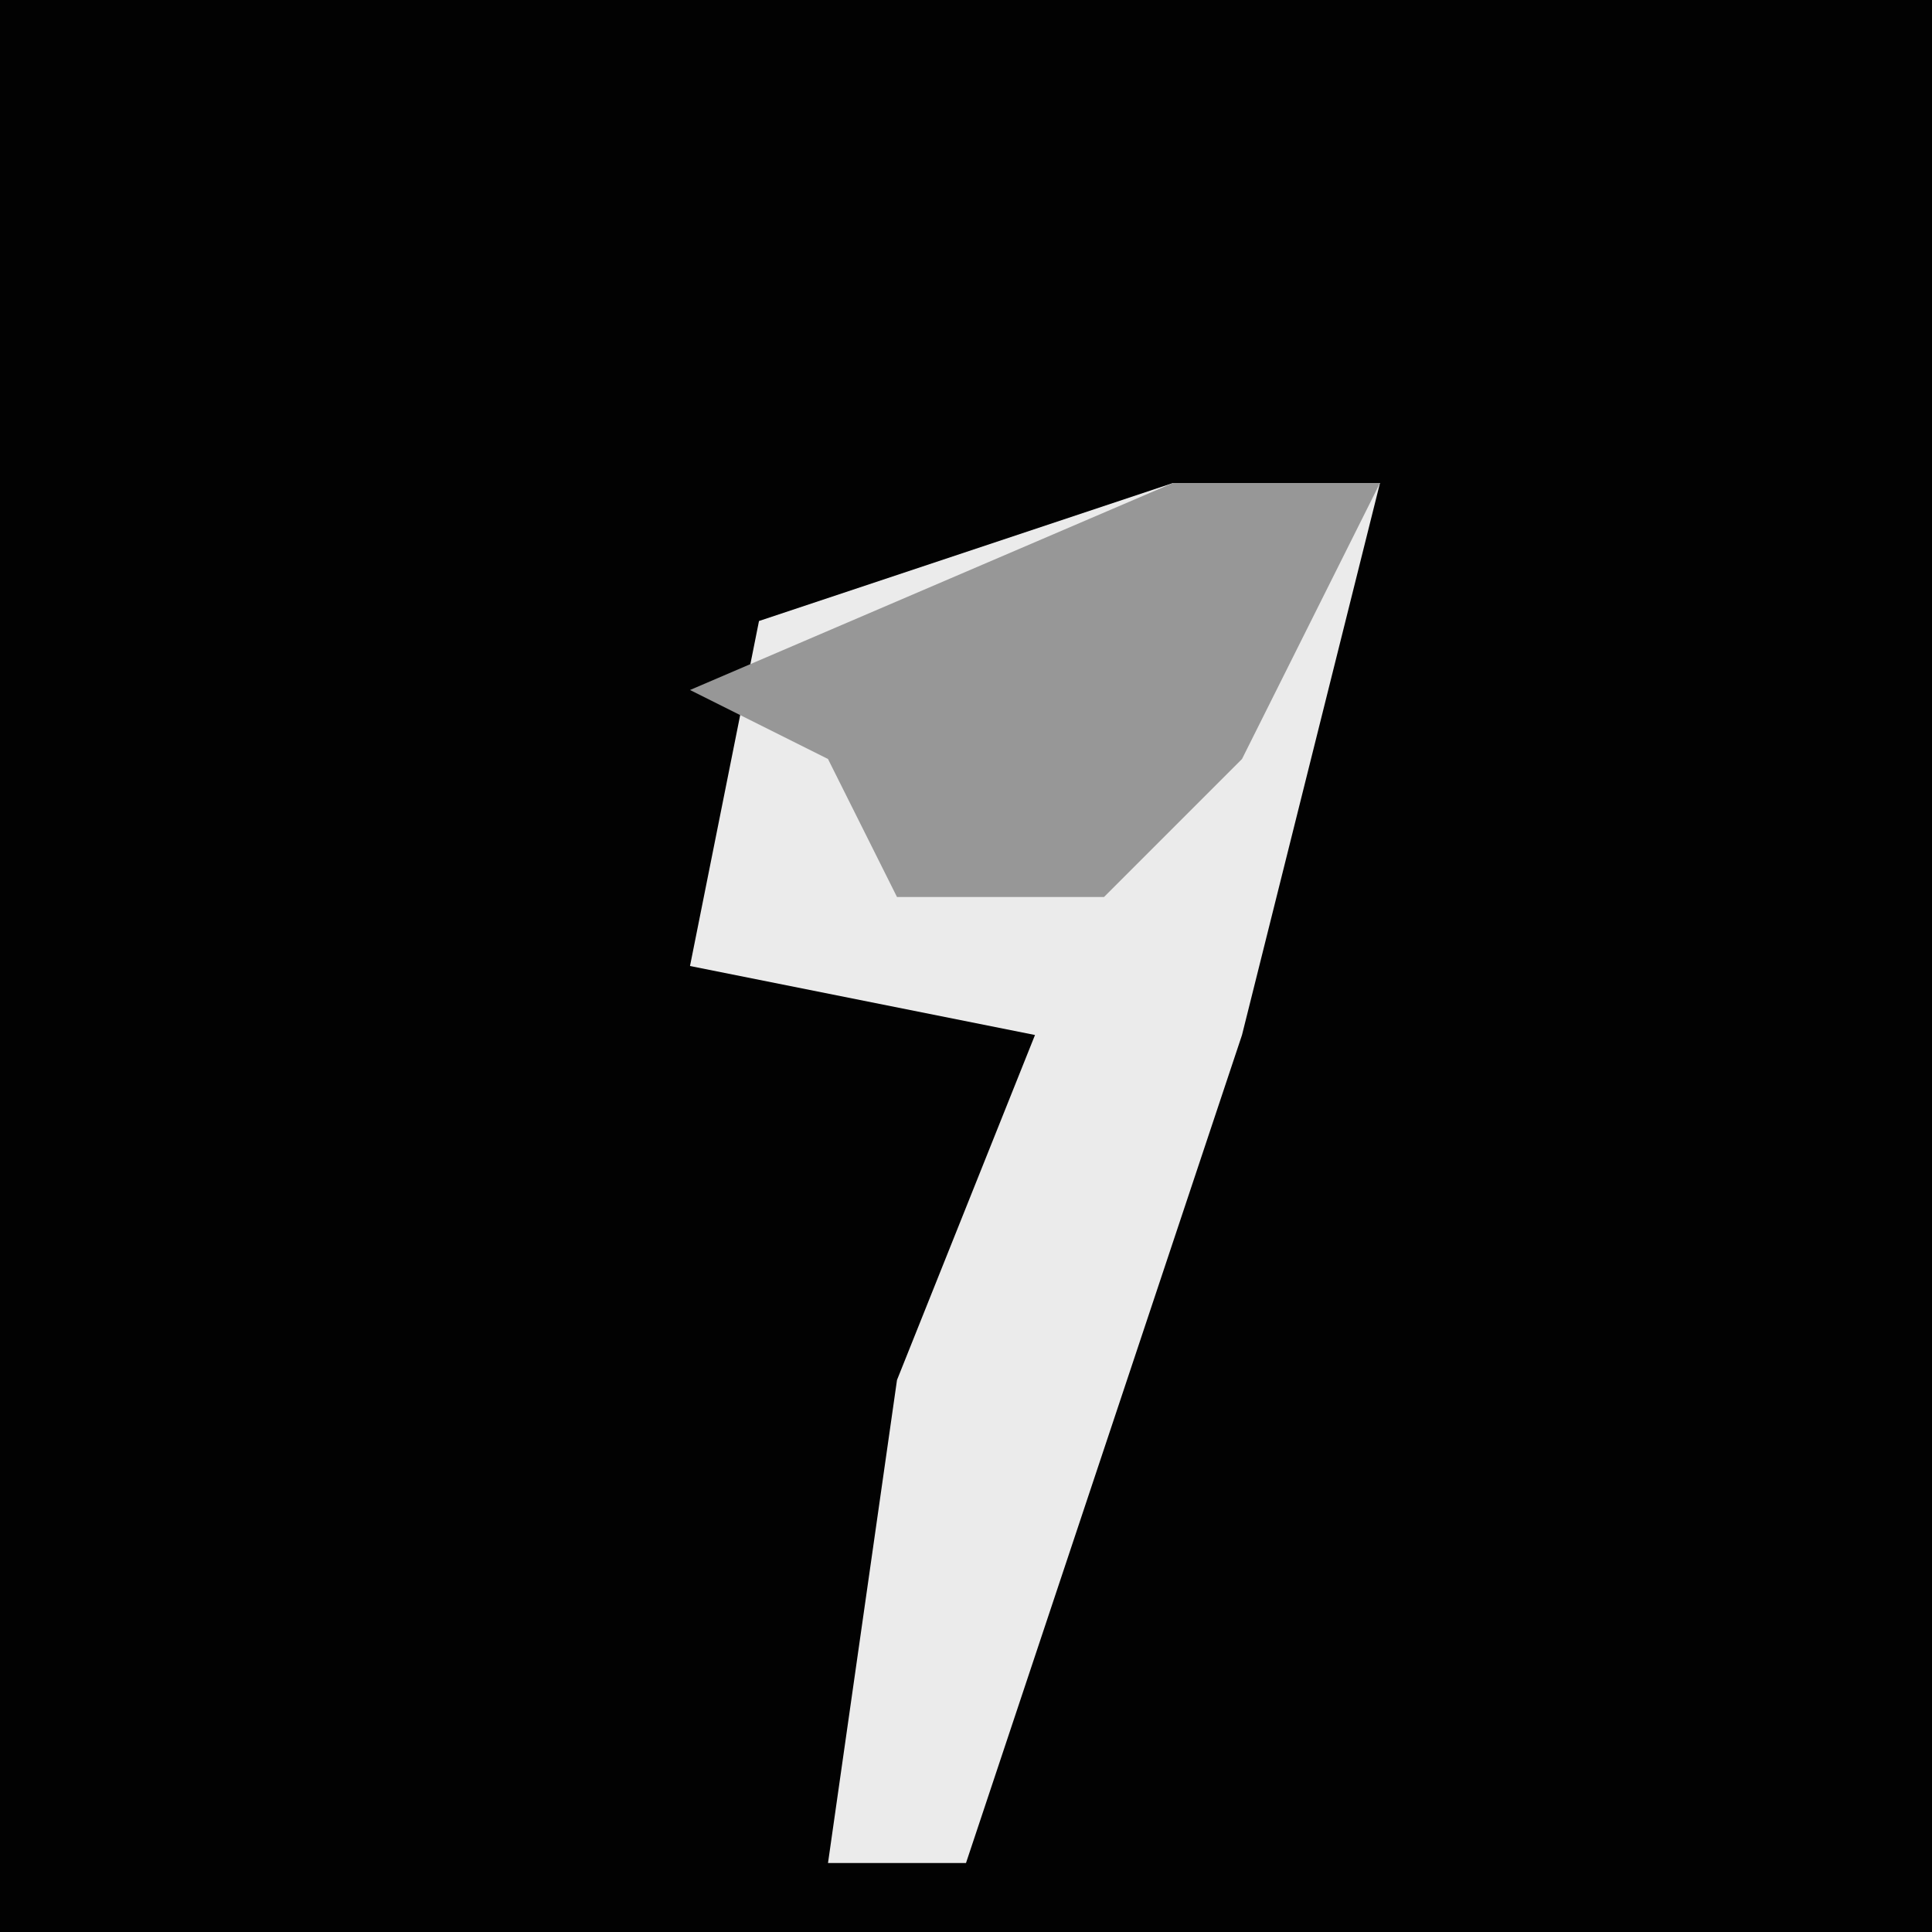<?xml version="1.0" encoding="UTF-8"?>
<svg version="1.1" xmlns="http://www.w3.org/2000/svg" width="28" height="28">
<path d="M0,0 L28,0 L28,28 L0,28 Z " fill="#020202" transform="translate(0,0)"/>
<path d="M0,0 L3,0 L1,8 L-3,20 L-5,20 L-4,13 L-2,8 L-7,7 L-6,2 Z " fill="#EBEBEB" transform="translate(17,7)"/>
<path d="M0,0 L3,0 L1,4 L-1,6 L-4,6 L-5,4 L-7,3 Z " fill="#979797" transform="translate(17,7)"/>
</svg>
